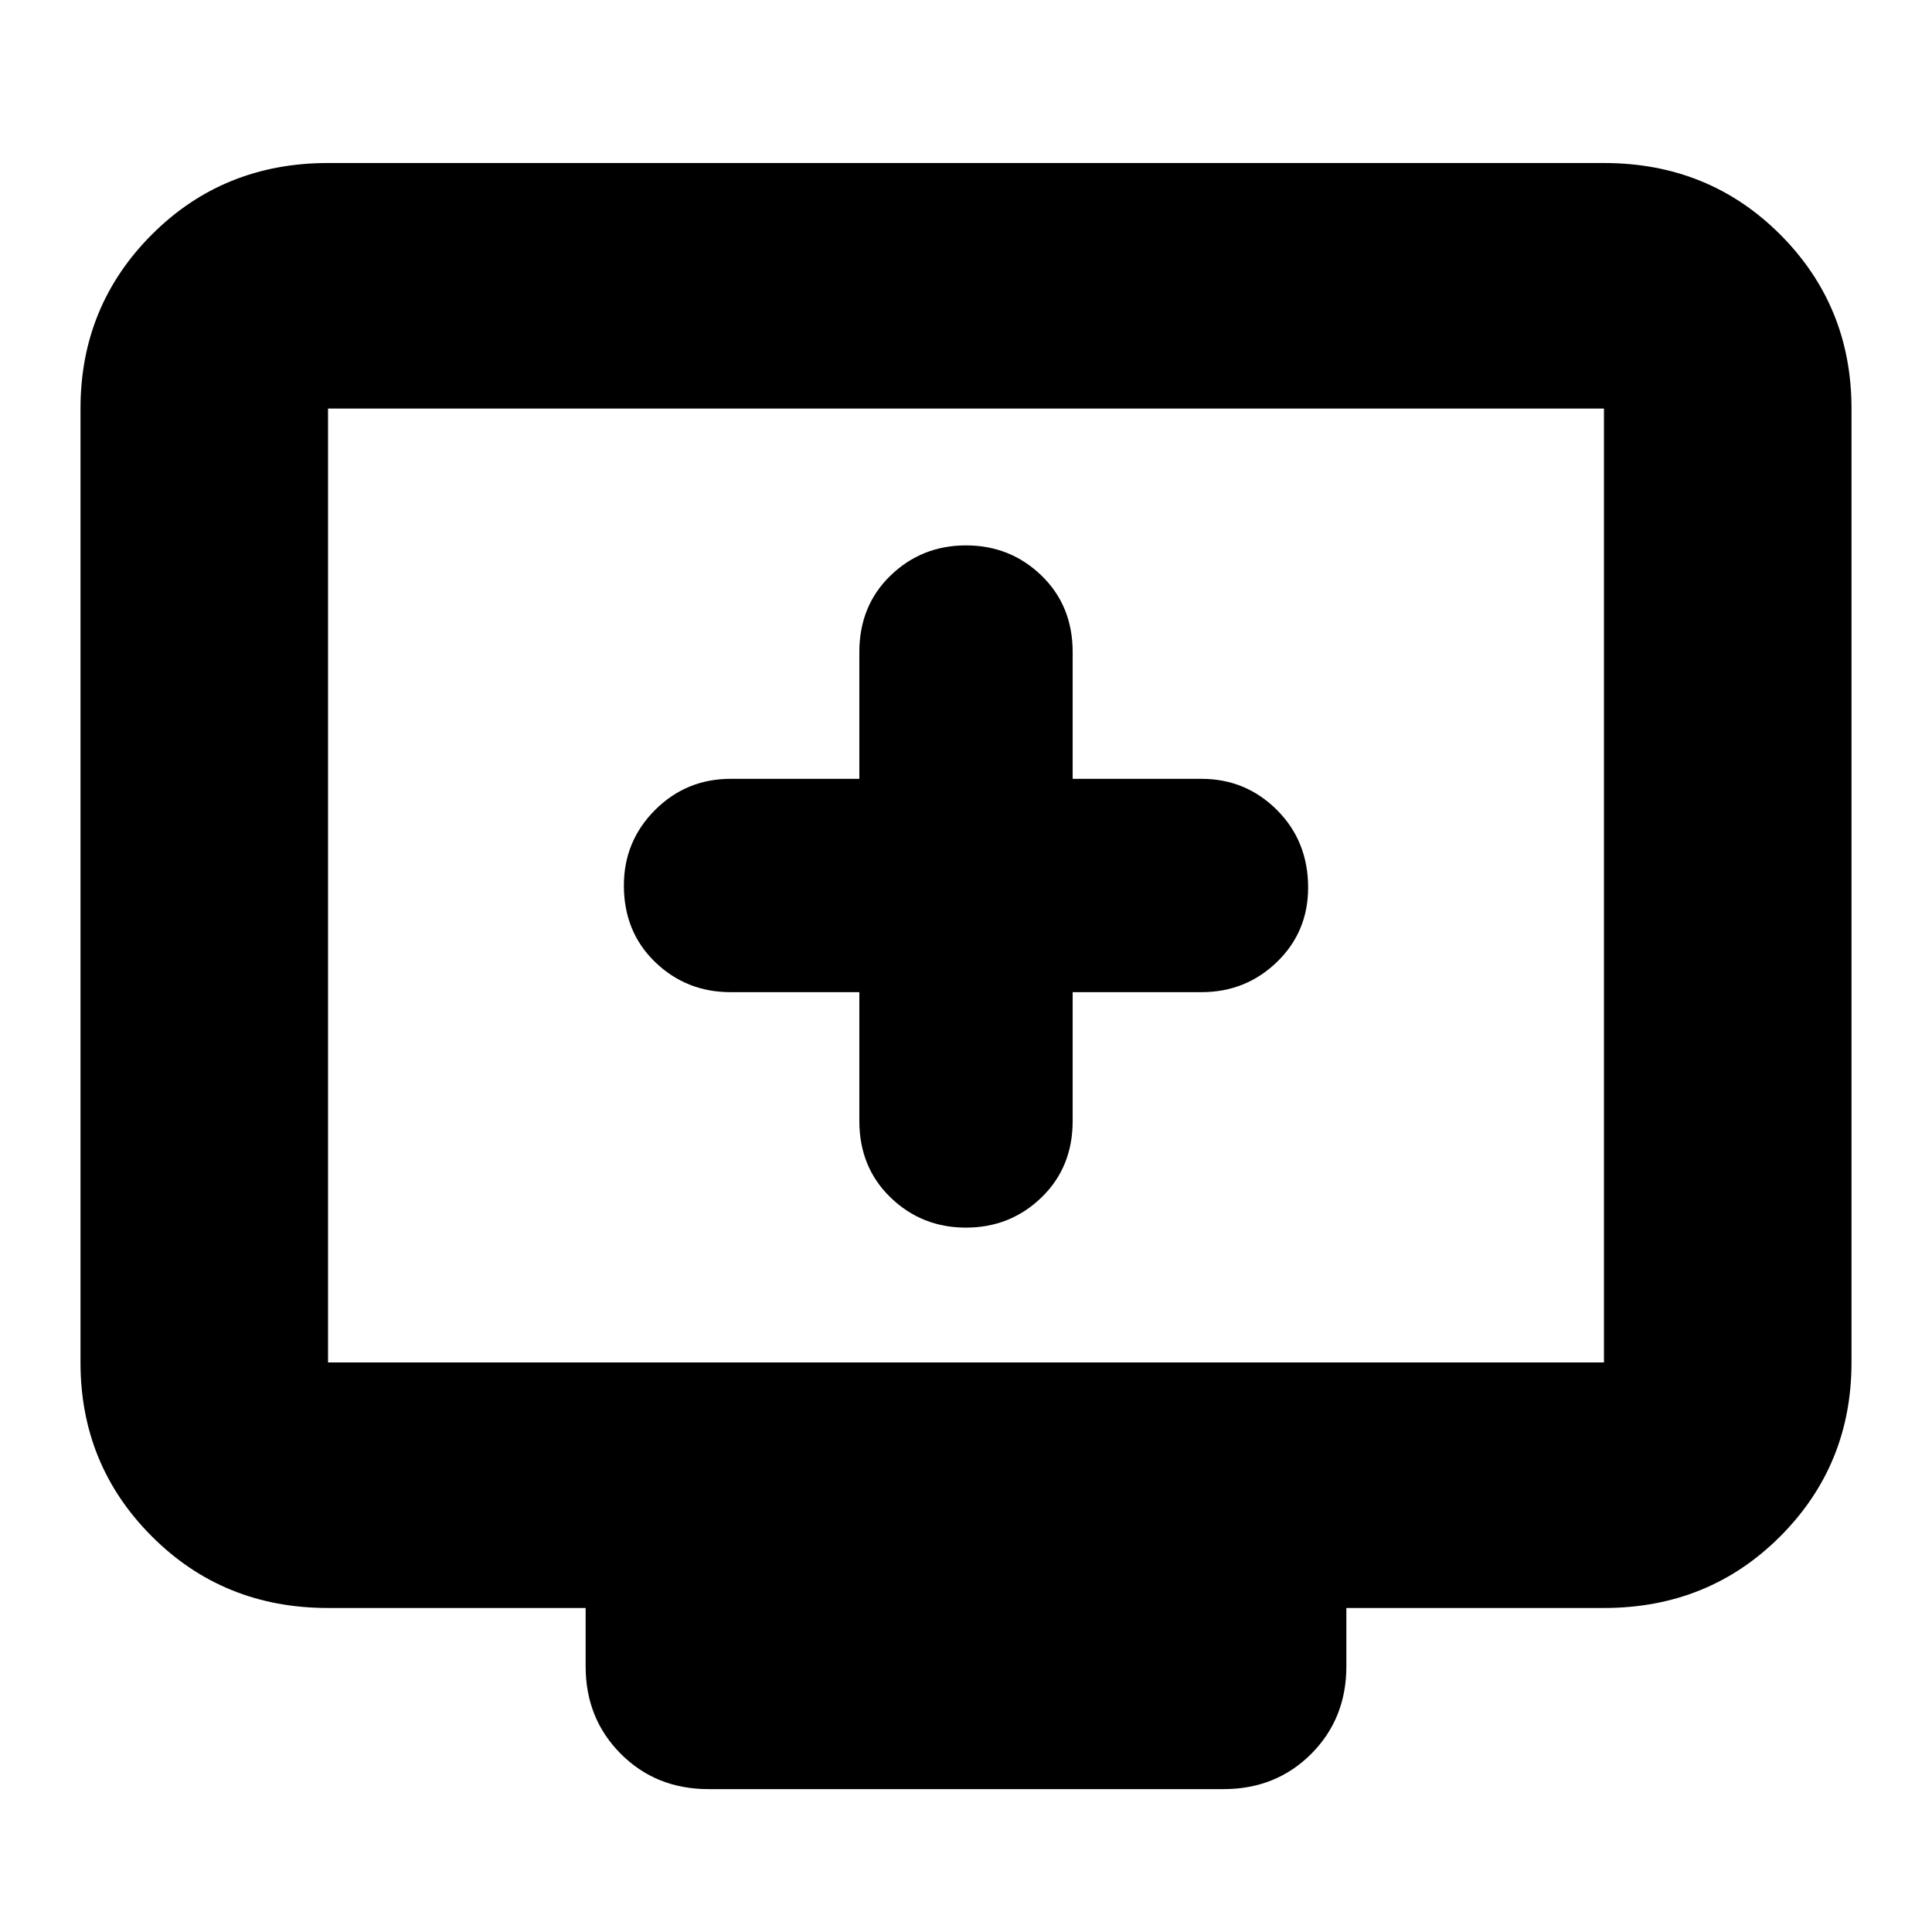 <svg xmlns="http://www.w3.org/2000/svg" height="24" width="24"><path d="M12 15.25Q12.55 15.25 12.938 14.875Q13.325 14.5 13.325 13.925V12.325H14.925Q15.475 12.325 15.863 11.95Q16.25 11.575 16.25 11.025Q16.25 10.45 15.863 10.062Q15.475 9.675 14.925 9.675H13.325V8.1Q13.325 7.525 12.938 7.15Q12.55 6.775 12 6.775Q11.45 6.775 11.062 7.15Q10.675 7.525 10.675 8.1V9.675H9.075Q8.525 9.675 8.137 10.062Q7.75 10.45 7.75 11Q7.75 11.575 8.137 11.95Q8.525 12.325 9.075 12.325H10.675V13.925Q10.675 14.5 11.062 14.875Q11.45 15.25 12 15.25ZM8.8 22.225Q8.15 22.225 7.713 21.788Q7.275 21.35 7.275 20.7V19.975H4.075Q2.775 19.975 1.888 19.087Q1 18.2 1 16.925V5.075Q1 3.8 1.888 2.912Q2.775 2.025 4.075 2.025H19.925Q21.225 2.025 22.113 2.912Q23 3.8 23 5.075V16.925Q23 18.2 22.113 19.087Q21.225 19.975 19.925 19.975H16.725V20.7Q16.725 21.35 16.288 21.788Q15.85 22.225 15.2 22.225ZM4.075 16.925H19.925Q19.925 16.925 19.925 16.925Q19.925 16.925 19.925 16.925V5.075Q19.925 5.075 19.925 5.075Q19.925 5.075 19.925 5.075H4.075Q4.075 5.075 4.075 5.075Q4.075 5.075 4.075 5.075V16.925Q4.075 16.925 4.075 16.925Q4.075 16.925 4.075 16.925ZM4.075 16.925Q4.075 16.925 4.075 16.925Q4.075 16.925 4.075 16.925V5.075Q4.075 5.075 4.075 5.075Q4.075 5.075 4.075 5.075Q4.075 5.075 4.075 5.075Q4.075 5.075 4.075 5.075V16.925Q4.075 16.925 4.075 16.925Q4.075 16.925 4.075 16.925Z"/></svg>